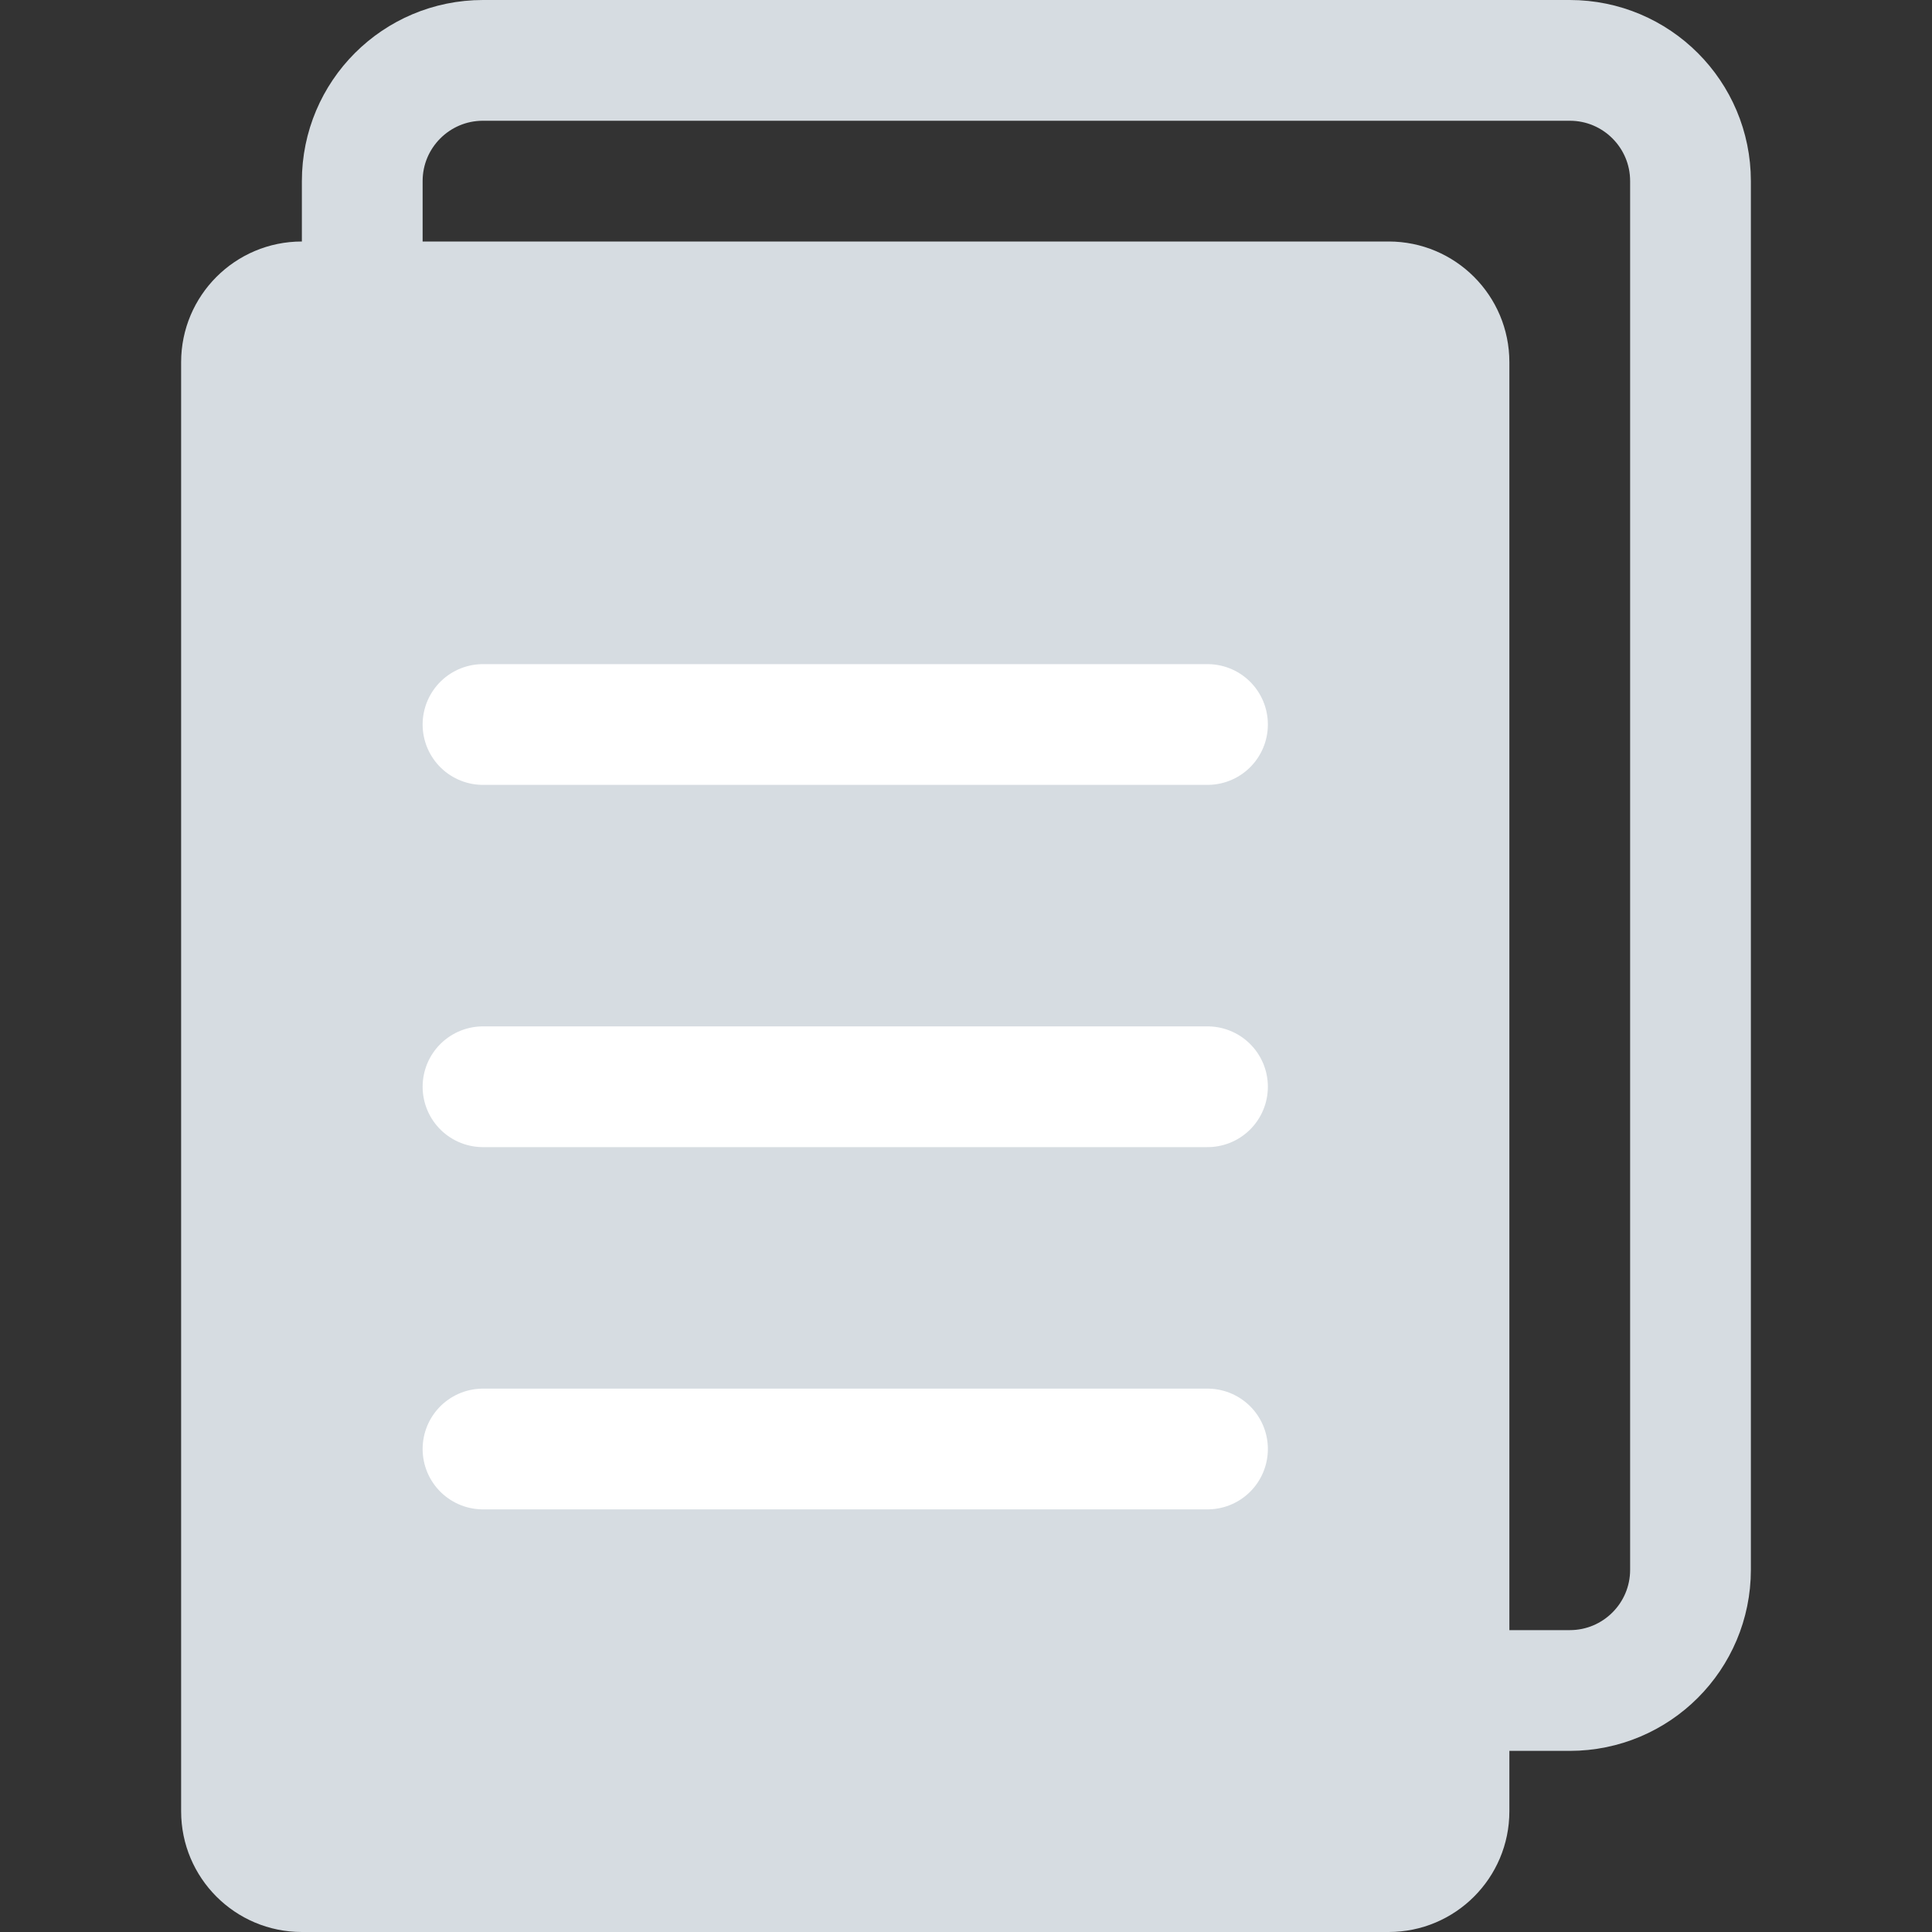 <svg width="32" height="32" viewBox="0 0 32 32" fill="none" xmlns="http://www.w3.org/2000/svg">
<rect x="0" y="0" width="32" height="32" fill="#333333" stroke="none"/>
<path d="M23 4H5C3.895 4 3 4.895 3 6V30C3 31.105 3.895 32 5 32H23C24.105 32 25 31.105 25 30V6C25 4.895 24.105 4 23 4Z" fill="#D6DCE1"/>
<path d="M6 4.5V3C6 1.895 6.895 1 8 1H26C27.105 1 28 1.895 28 3V26C28 27.105 27.105 28 26 28H24.5" stroke="#D6DCE1" stroke-width="2"/>
<path d="M8 12H20" stroke="white" stroke-width="2" stroke-linecap="round"/>
<path d="M8 18H20" stroke="white" stroke-width="2" stroke-linecap="round"/>
<path d="M8 24H20" stroke="white" stroke-width="2" stroke-linecap="round"/>
</svg>
